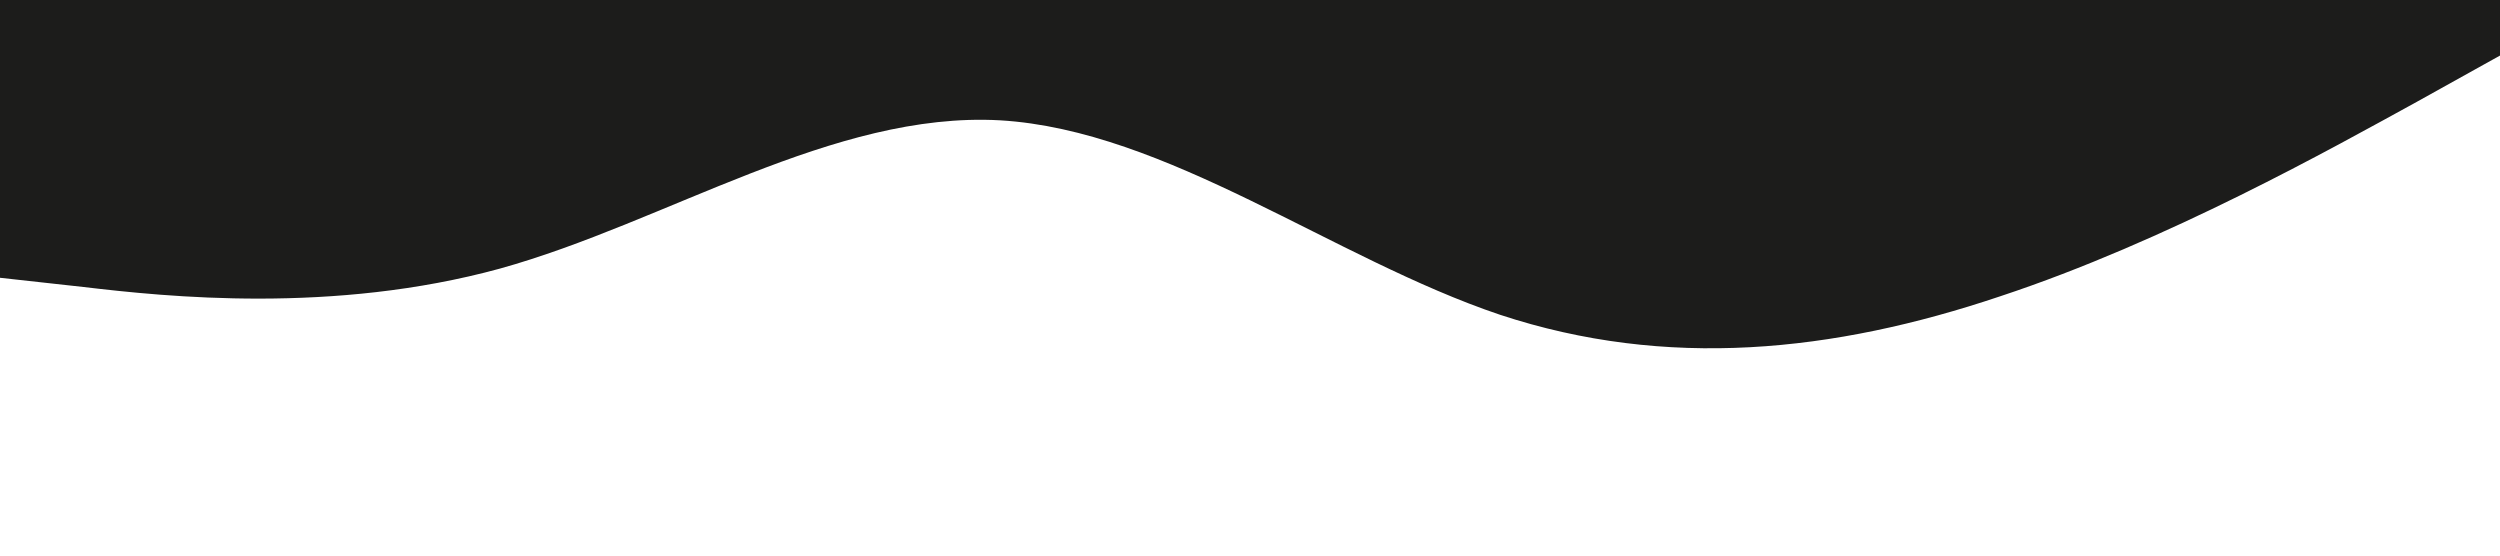 <?xml version="1.0" standalone="no"?><svg xmlns="http://www.w3.org/2000/svg" viewBox="0 0 1440 320"><path fill="#1c1c1bff" fill-opacity="1" d="M0,160L48,165.3C96,171,192,181,288,154.7C384,128,480,64,576,69.3C672,75,768,149,864,181.3C960,213,1056,203,1152,170.7C1248,139,1344,85,1392,58.7L1440,32L1440,0L1392,0C1344,0,1248,0,1152,0C1056,0,960,0,864,0C768,0,672,0,576,0C480,0,384,0,288,0C192,0,96,0,48,0L0,0Z"></path></svg>